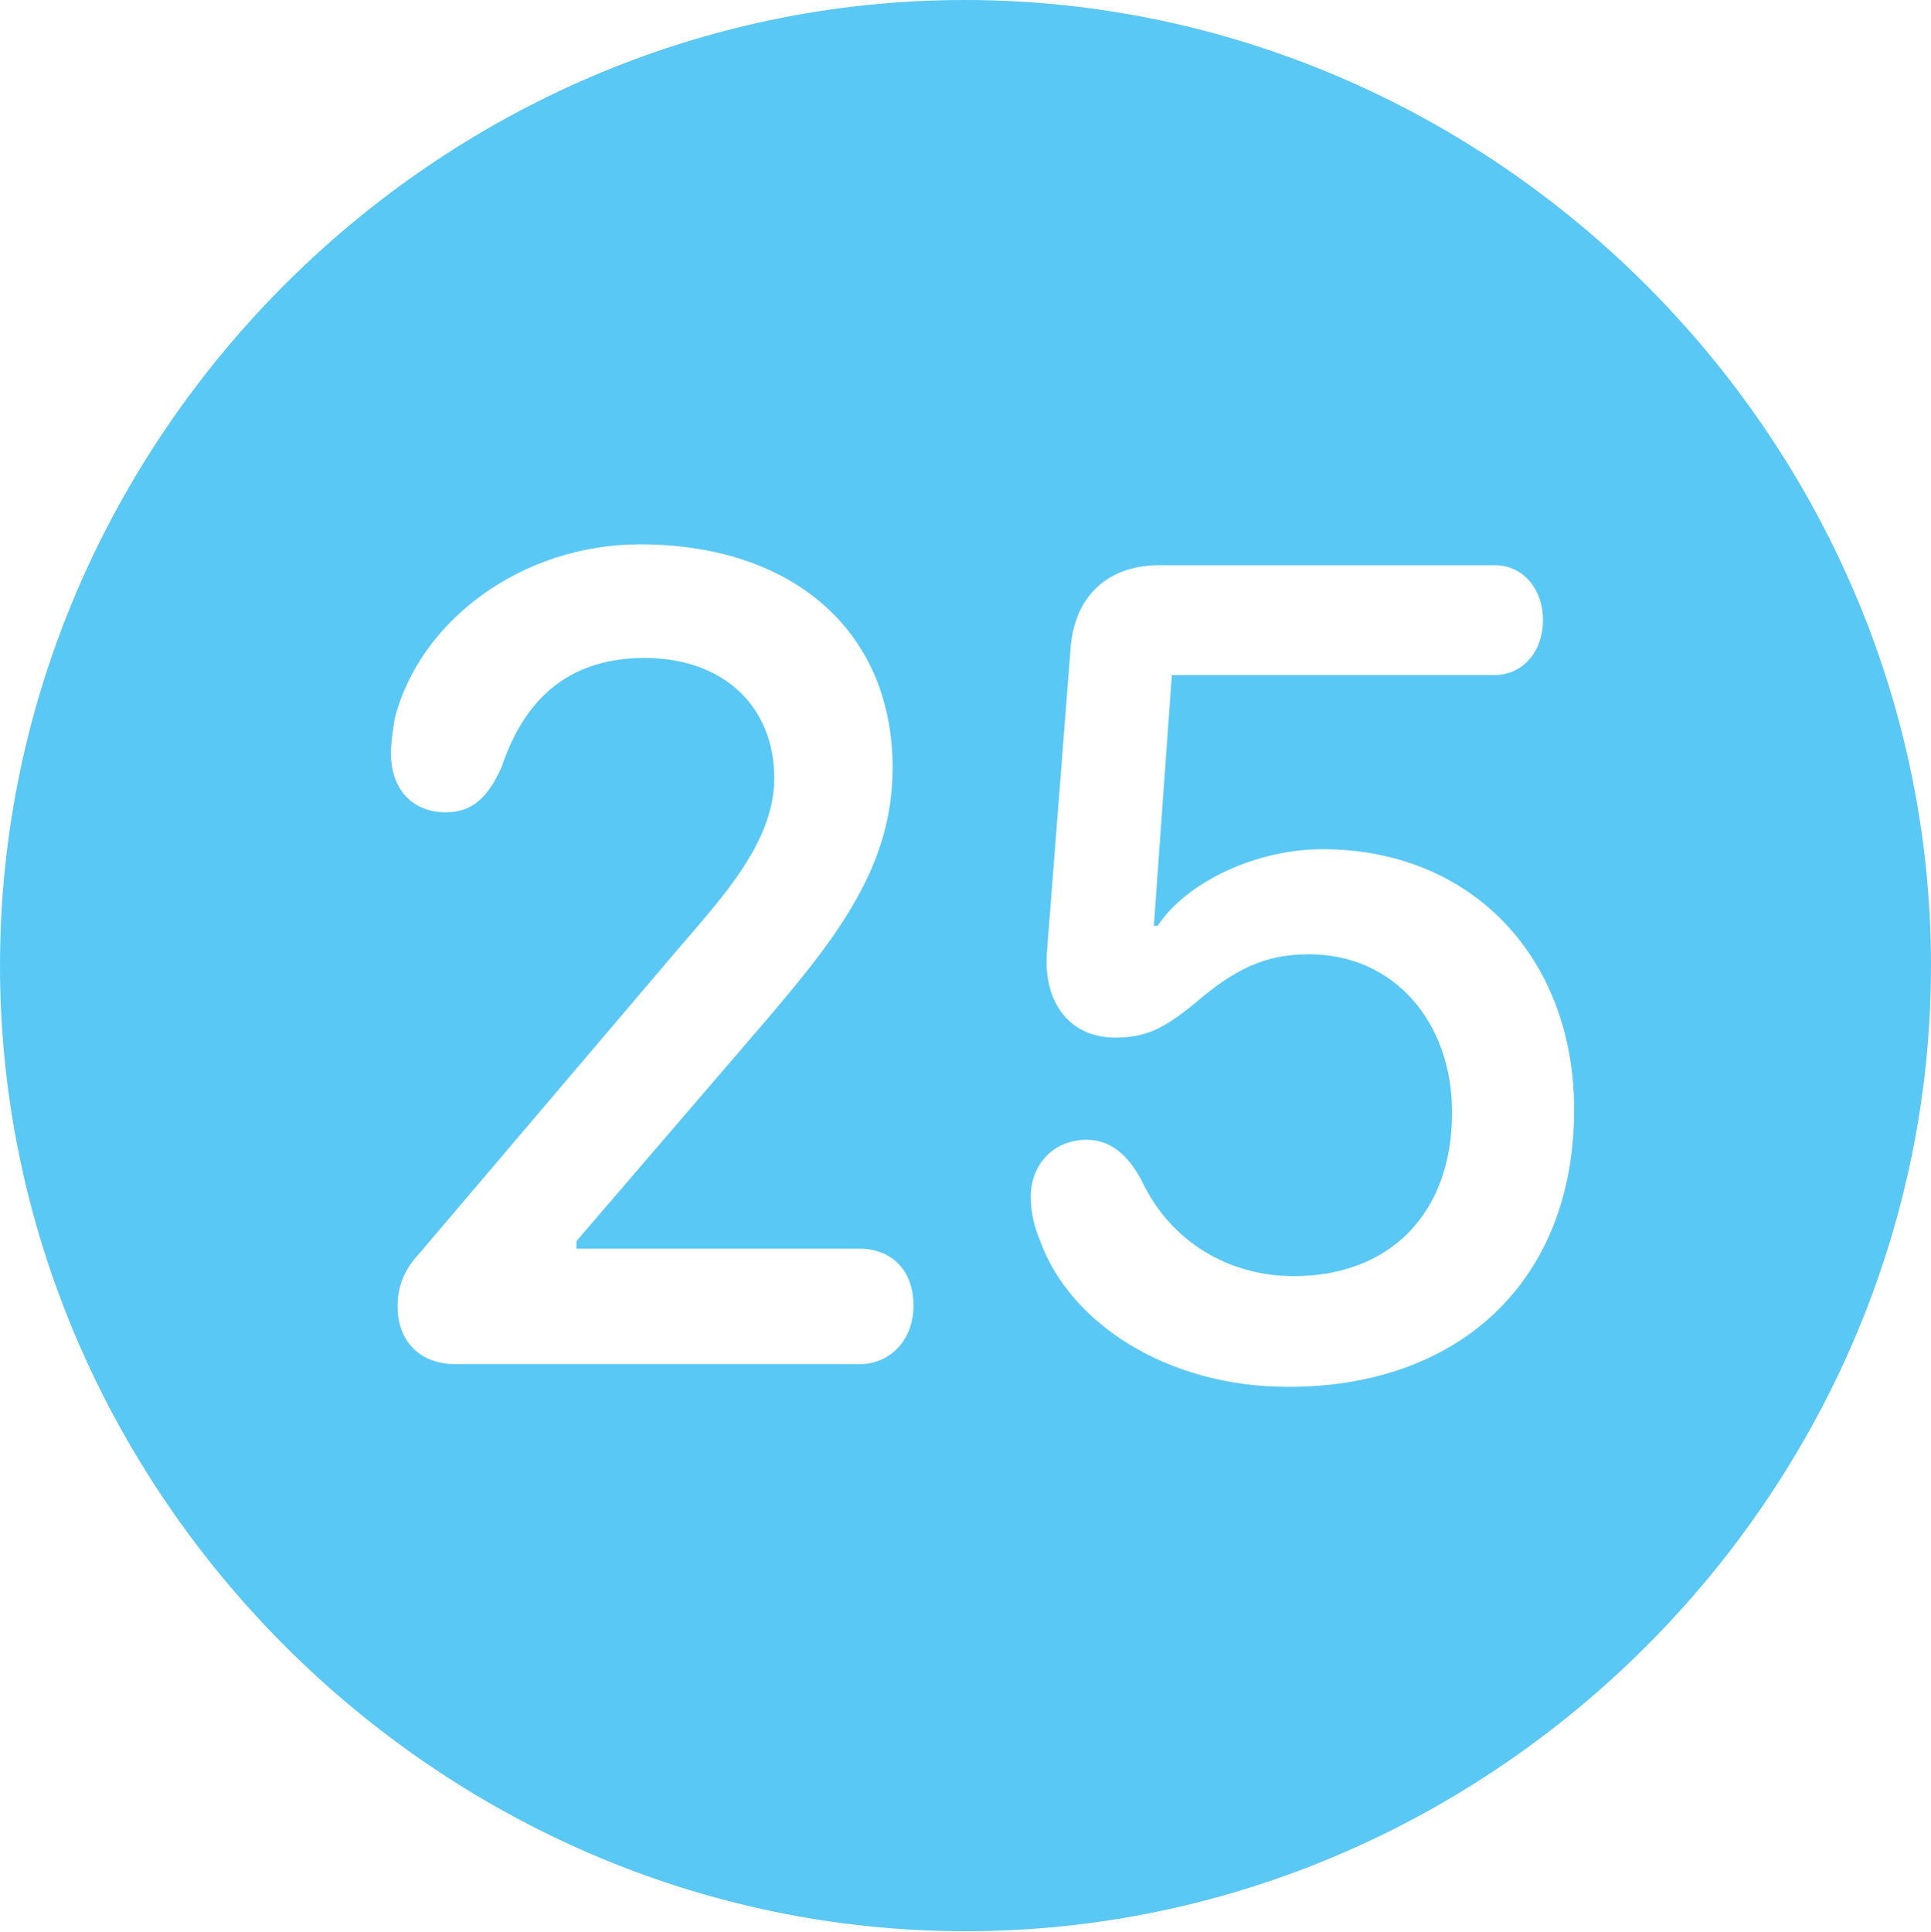 <?xml version="1.0" encoding="UTF-8"?>
<!--Generator: Apple Native CoreSVG 175.5-->
<!DOCTYPE svg
PUBLIC "-//W3C//DTD SVG 1.1//EN"
       "http://www.w3.org/Graphics/SVG/1.1/DTD/svg11.dtd">
<svg version="1.1" xmlns="http://www.w3.org/2000/svg" xmlns:xlink="http://www.w3.org/1999/xlink" width="24.902" height="24.915">
 <g>
  <rect height="24.915" opacity="0" width="24.902" x="0" y="0"/>
  <path d="M12.451 24.902C19.263 24.902 24.902 19.25 24.902 12.451C24.902 5.64 19.25 0 12.439 0C5.64 0 0 5.64 0 12.451C0 19.25 5.652 24.902 12.451 24.902ZM5.872 17.59C5.42 17.59 5.127 17.297 5.127 16.846C5.127 16.589 5.212 16.37 5.408 16.162L8.728 12.256C9.326 11.56 9.985 10.852 9.985 10.034C9.985 9.106 9.326 8.484 8.313 8.484C7.41 8.484 6.787 8.936 6.47 9.888C6.299 10.266 6.104 10.474 5.75 10.474C5.31 10.474 5.042 10.168 5.042 9.717C5.042 9.57 5.066 9.424 5.09 9.265C5.42 7.983 6.75 7.019 8.252 7.019C10.229 7.019 11.511 8.142 11.511 9.9C11.511 11.157 10.815 12.06 9.888 13.147L7.434 16.003L7.434 16.101L11.084 16.101C11.475 16.101 11.78 16.357 11.78 16.834C11.78 17.285 11.475 17.59 11.084 17.59ZM16.614 17.883C15.039 17.883 13.794 17.053 13.415 16.003C13.342 15.832 13.293 15.637 13.293 15.43C13.293 15.015 13.586 14.697 14.014 14.697C14.307 14.697 14.551 14.88 14.734 15.247C15.1 16.003 15.832 16.455 16.687 16.455C17.908 16.455 18.726 15.662 18.726 14.343C18.726 13.184 17.981 12.305 16.882 12.305C16.321 12.305 15.93 12.488 15.405 12.94C15.002 13.269 14.771 13.379 14.38 13.379C13.806 13.379 13.452 12.94 13.501 12.28L13.806 8.362C13.855 7.69 14.282 7.288 14.954 7.288L19.275 7.288C19.641 7.288 19.898 7.593 19.898 7.996C19.898 8.411 19.629 8.704 19.275 8.704L15.112 8.704L14.88 11.938L14.929 11.938C15.308 11.365 16.211 10.95 17.053 10.95C18.994 10.95 20.3 12.366 20.3 14.307C20.3 16.516 18.823 17.883 16.614 17.883Z" fill="#5ac8f5"/>
 </g>
</svg>
